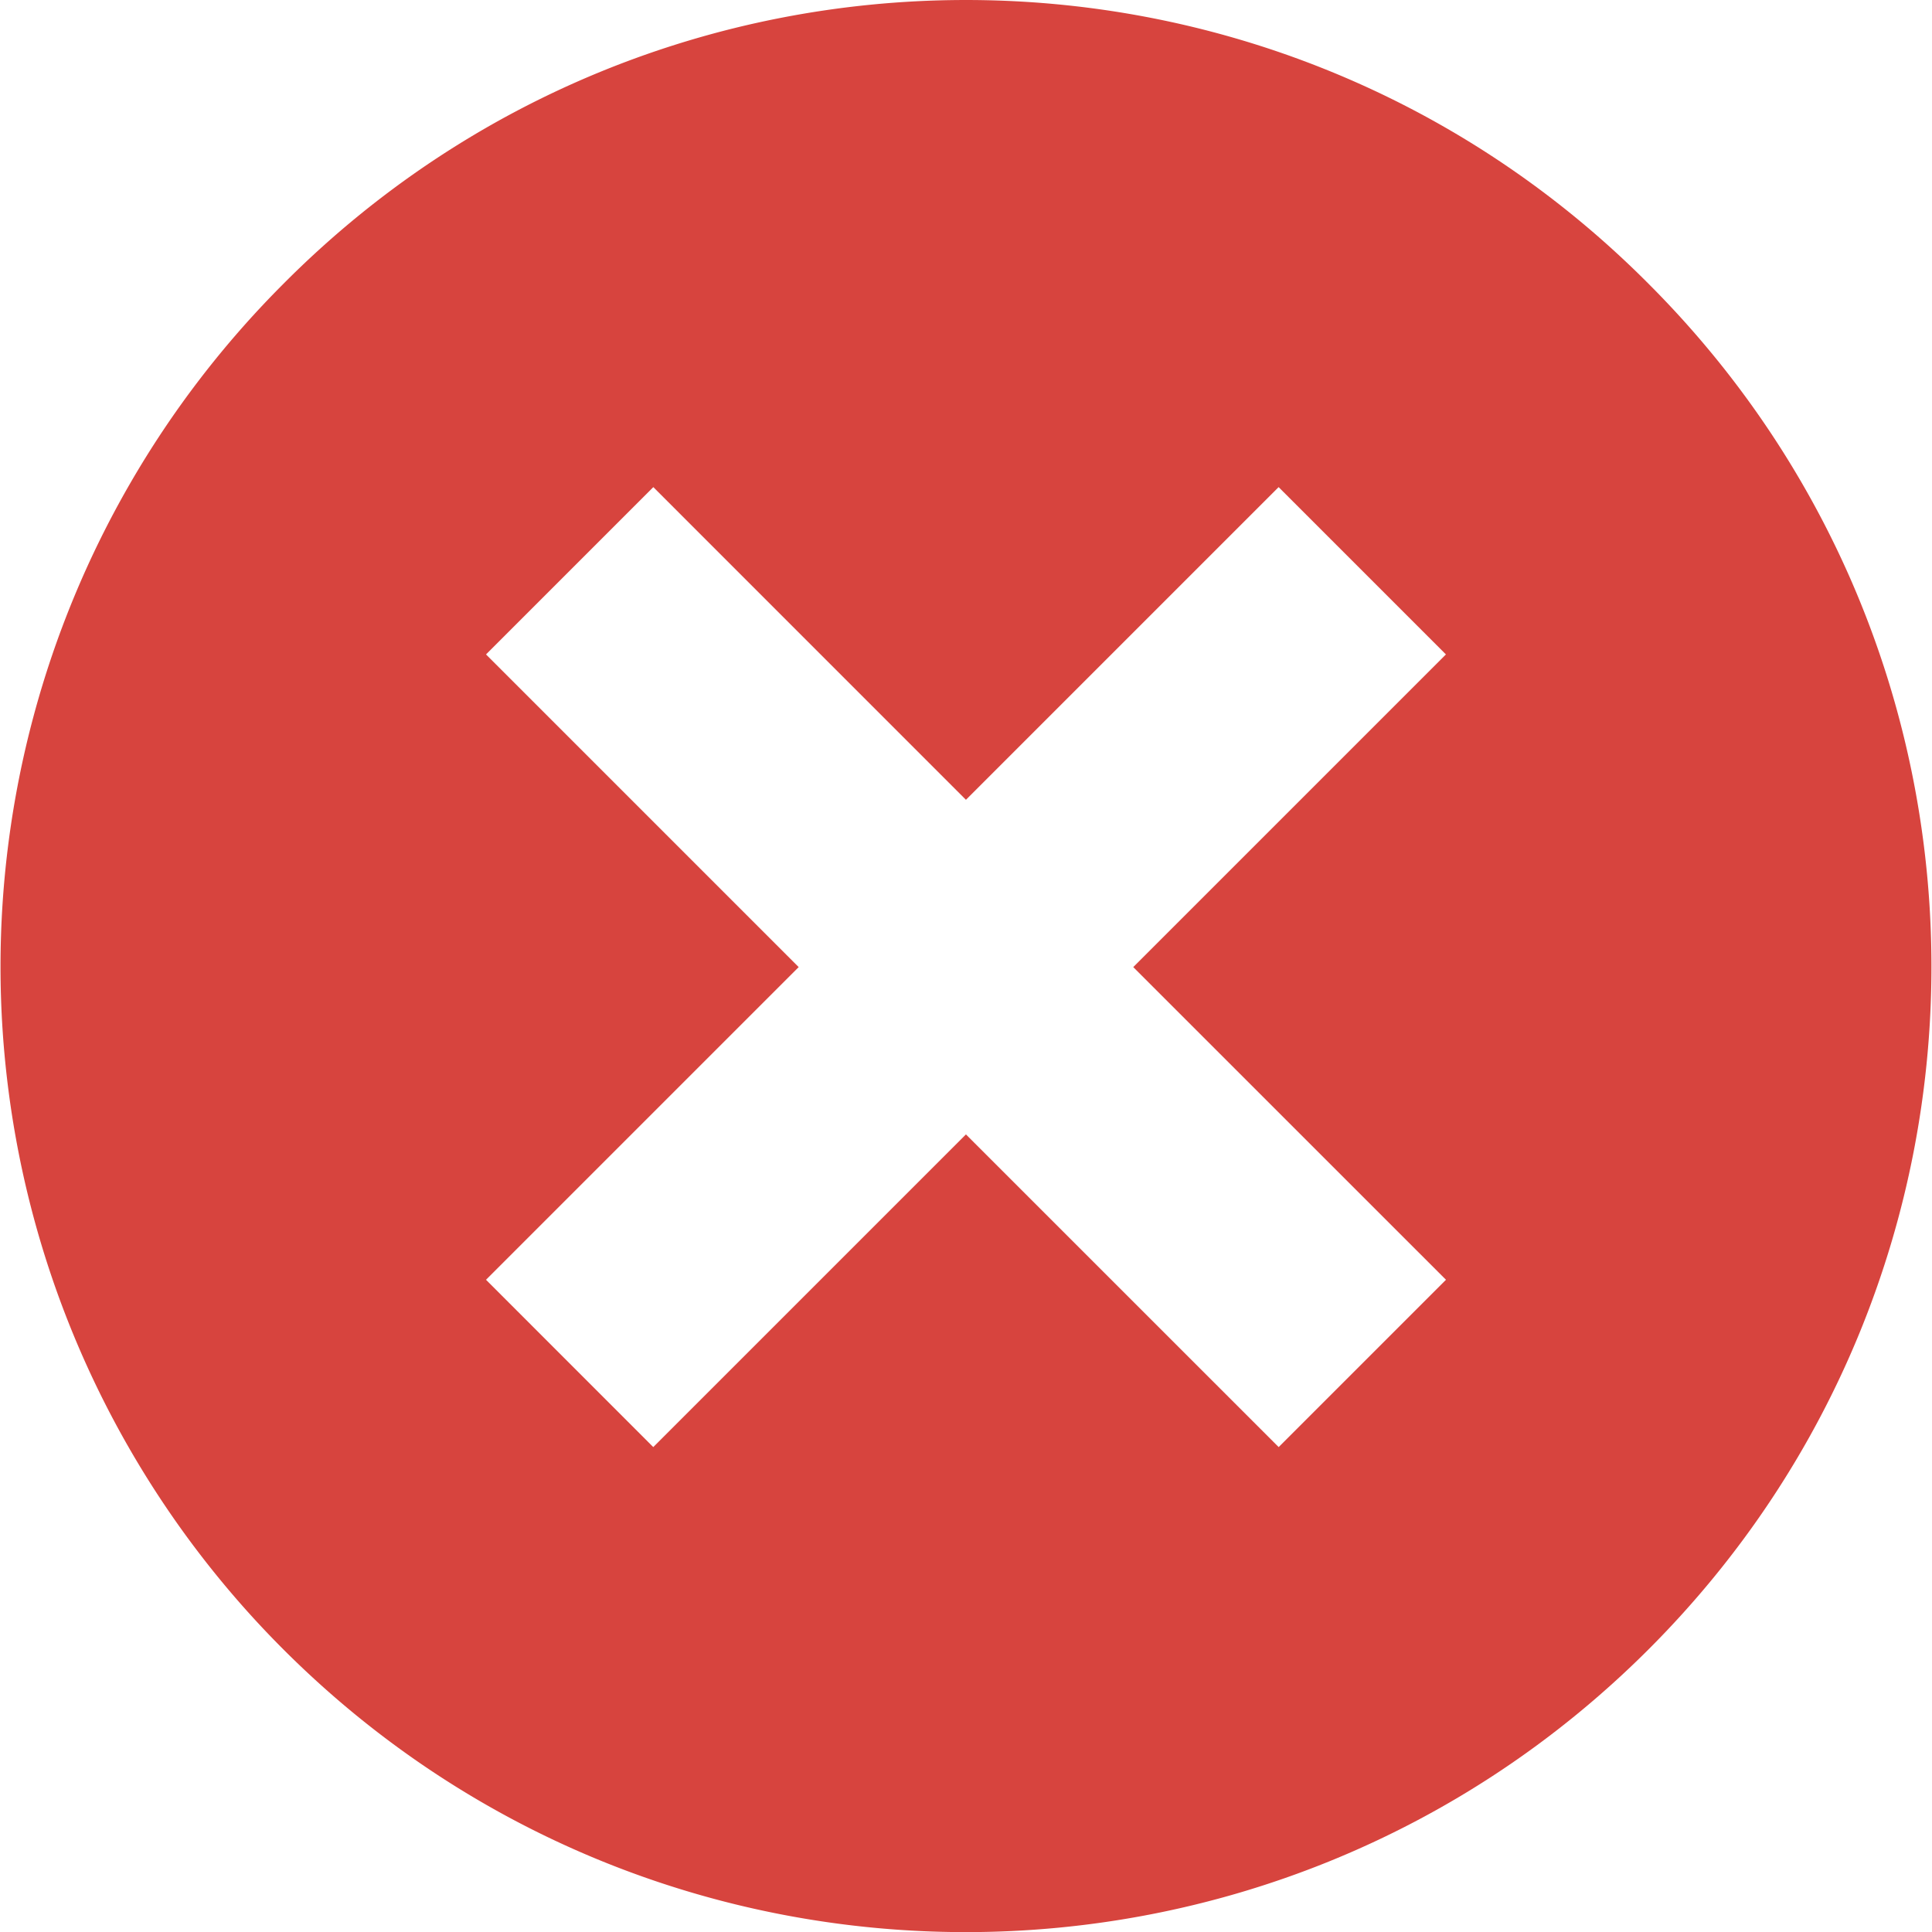 <svg id="Capa_1" data-name="Capa 1" xmlns="http://www.w3.org/2000/svg" viewBox="0 0 368.02 368.02" width="23px" height="23px"><defs><style>.cls-1{fill:#d7443e;}</style></defs><title>close</title><path class="cls-1" d="M314.1,54.13l-.84-.84c-71.85-71.38-188-71-259.34.84a183.91,183.91,0,0,0,0,260C125.71,386,242.15,386,314,314.21S385.89,126,314.1,54.13ZM275.44,243.78l-31.87,31.87L184,216.09l-59.56,59.56L92.58,243.78l59.56-59.56L92.58,124.66l31.87-31.87L184,152.35l59.56-59.56,31.87,31.87-59.56,59.56Z"/></svg>